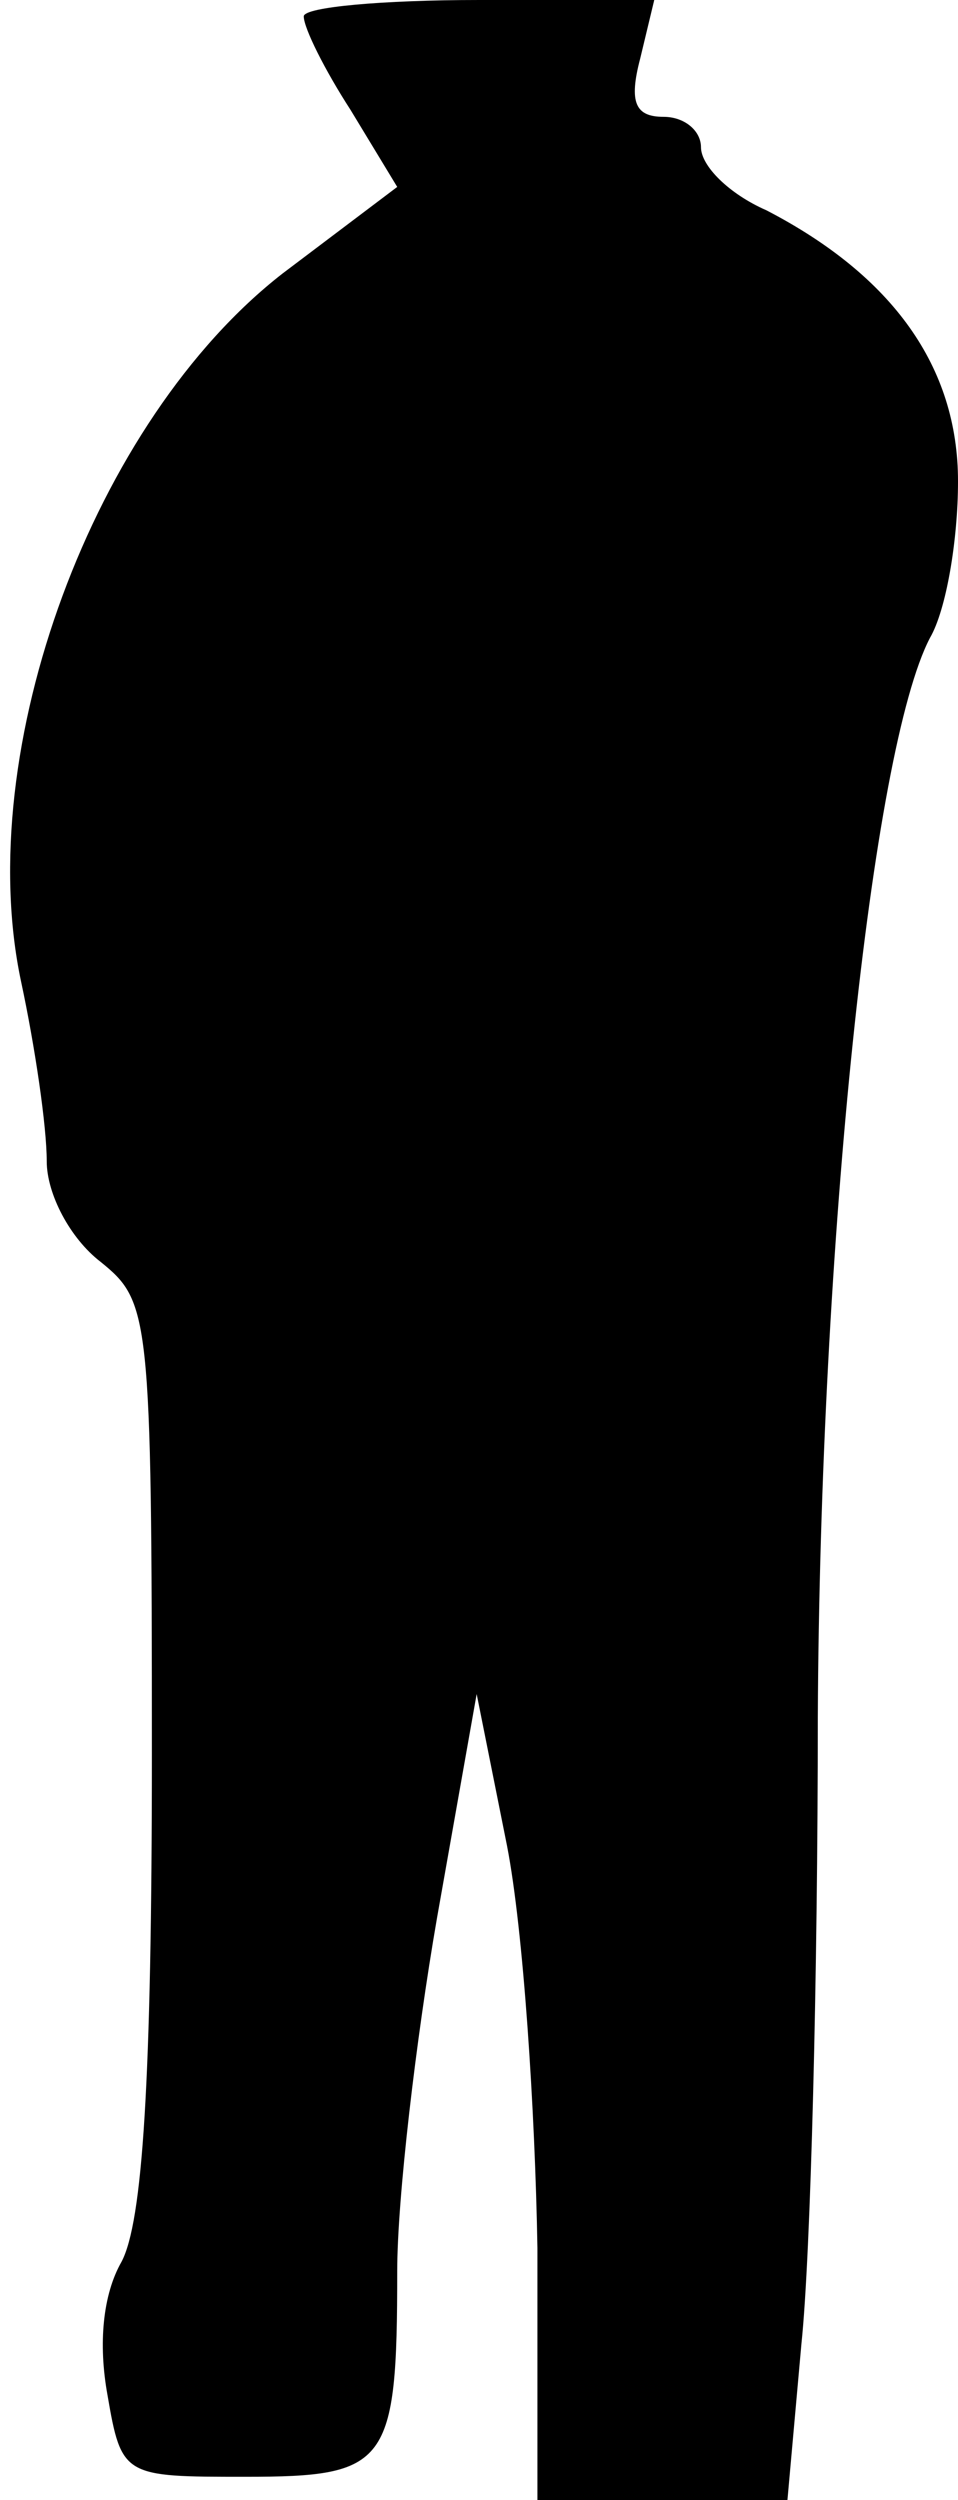 <?xml version="1.0" standalone="no"?>
<!DOCTYPE svg PUBLIC "-//W3C//DTD SVG 20010904//EN"
 "http://www.w3.org/TR/2001/REC-SVG-20010904/DTD/svg10.dtd">
<svg version="1.0" xmlns="http://www.w3.org/2000/svg"
 width="41pt" height="107pt" viewBox="0 0 41 107"
 preserveAspectRatio="xMidYMid meet">
<g transform="translate(0,107) scale(0.1,-0.1)"
fill="#000000" stroke="none">
<path fill="#000000" stroke="none" d="M130 1063 c0 -5 9 -23 20 -40 l20 -33
-49 -37 c-81 -63 -133 -204 -112 -303 6 -28 11 -62 11 -77 0 -14 10 -33 23
-43 21 -17 22 -22 22 -211 0 -140 -4 -200 -13 -217 -8 -14 -10 -35 -6 -57 6
-35 7 -35 59 -35 61 0 65 5 65 88 0 31 8 99 17 151 l17 96 13 -65 c7 -36 12
-113 13 -172 l0 -108 54 0 53 0 6 67 c4 38 7 158 7 268 1 203 23 414 48 462 7
12 12 42 12 67 0 49 -28 88 -82 116 -16 7 -28 19 -28 27 0 7 -7 13 -16 13 -12
0 -15 6 -10 25 l6 25 -75 0 c-41 0 -75 -3 -75 -7z"/>
</g>
</svg>

